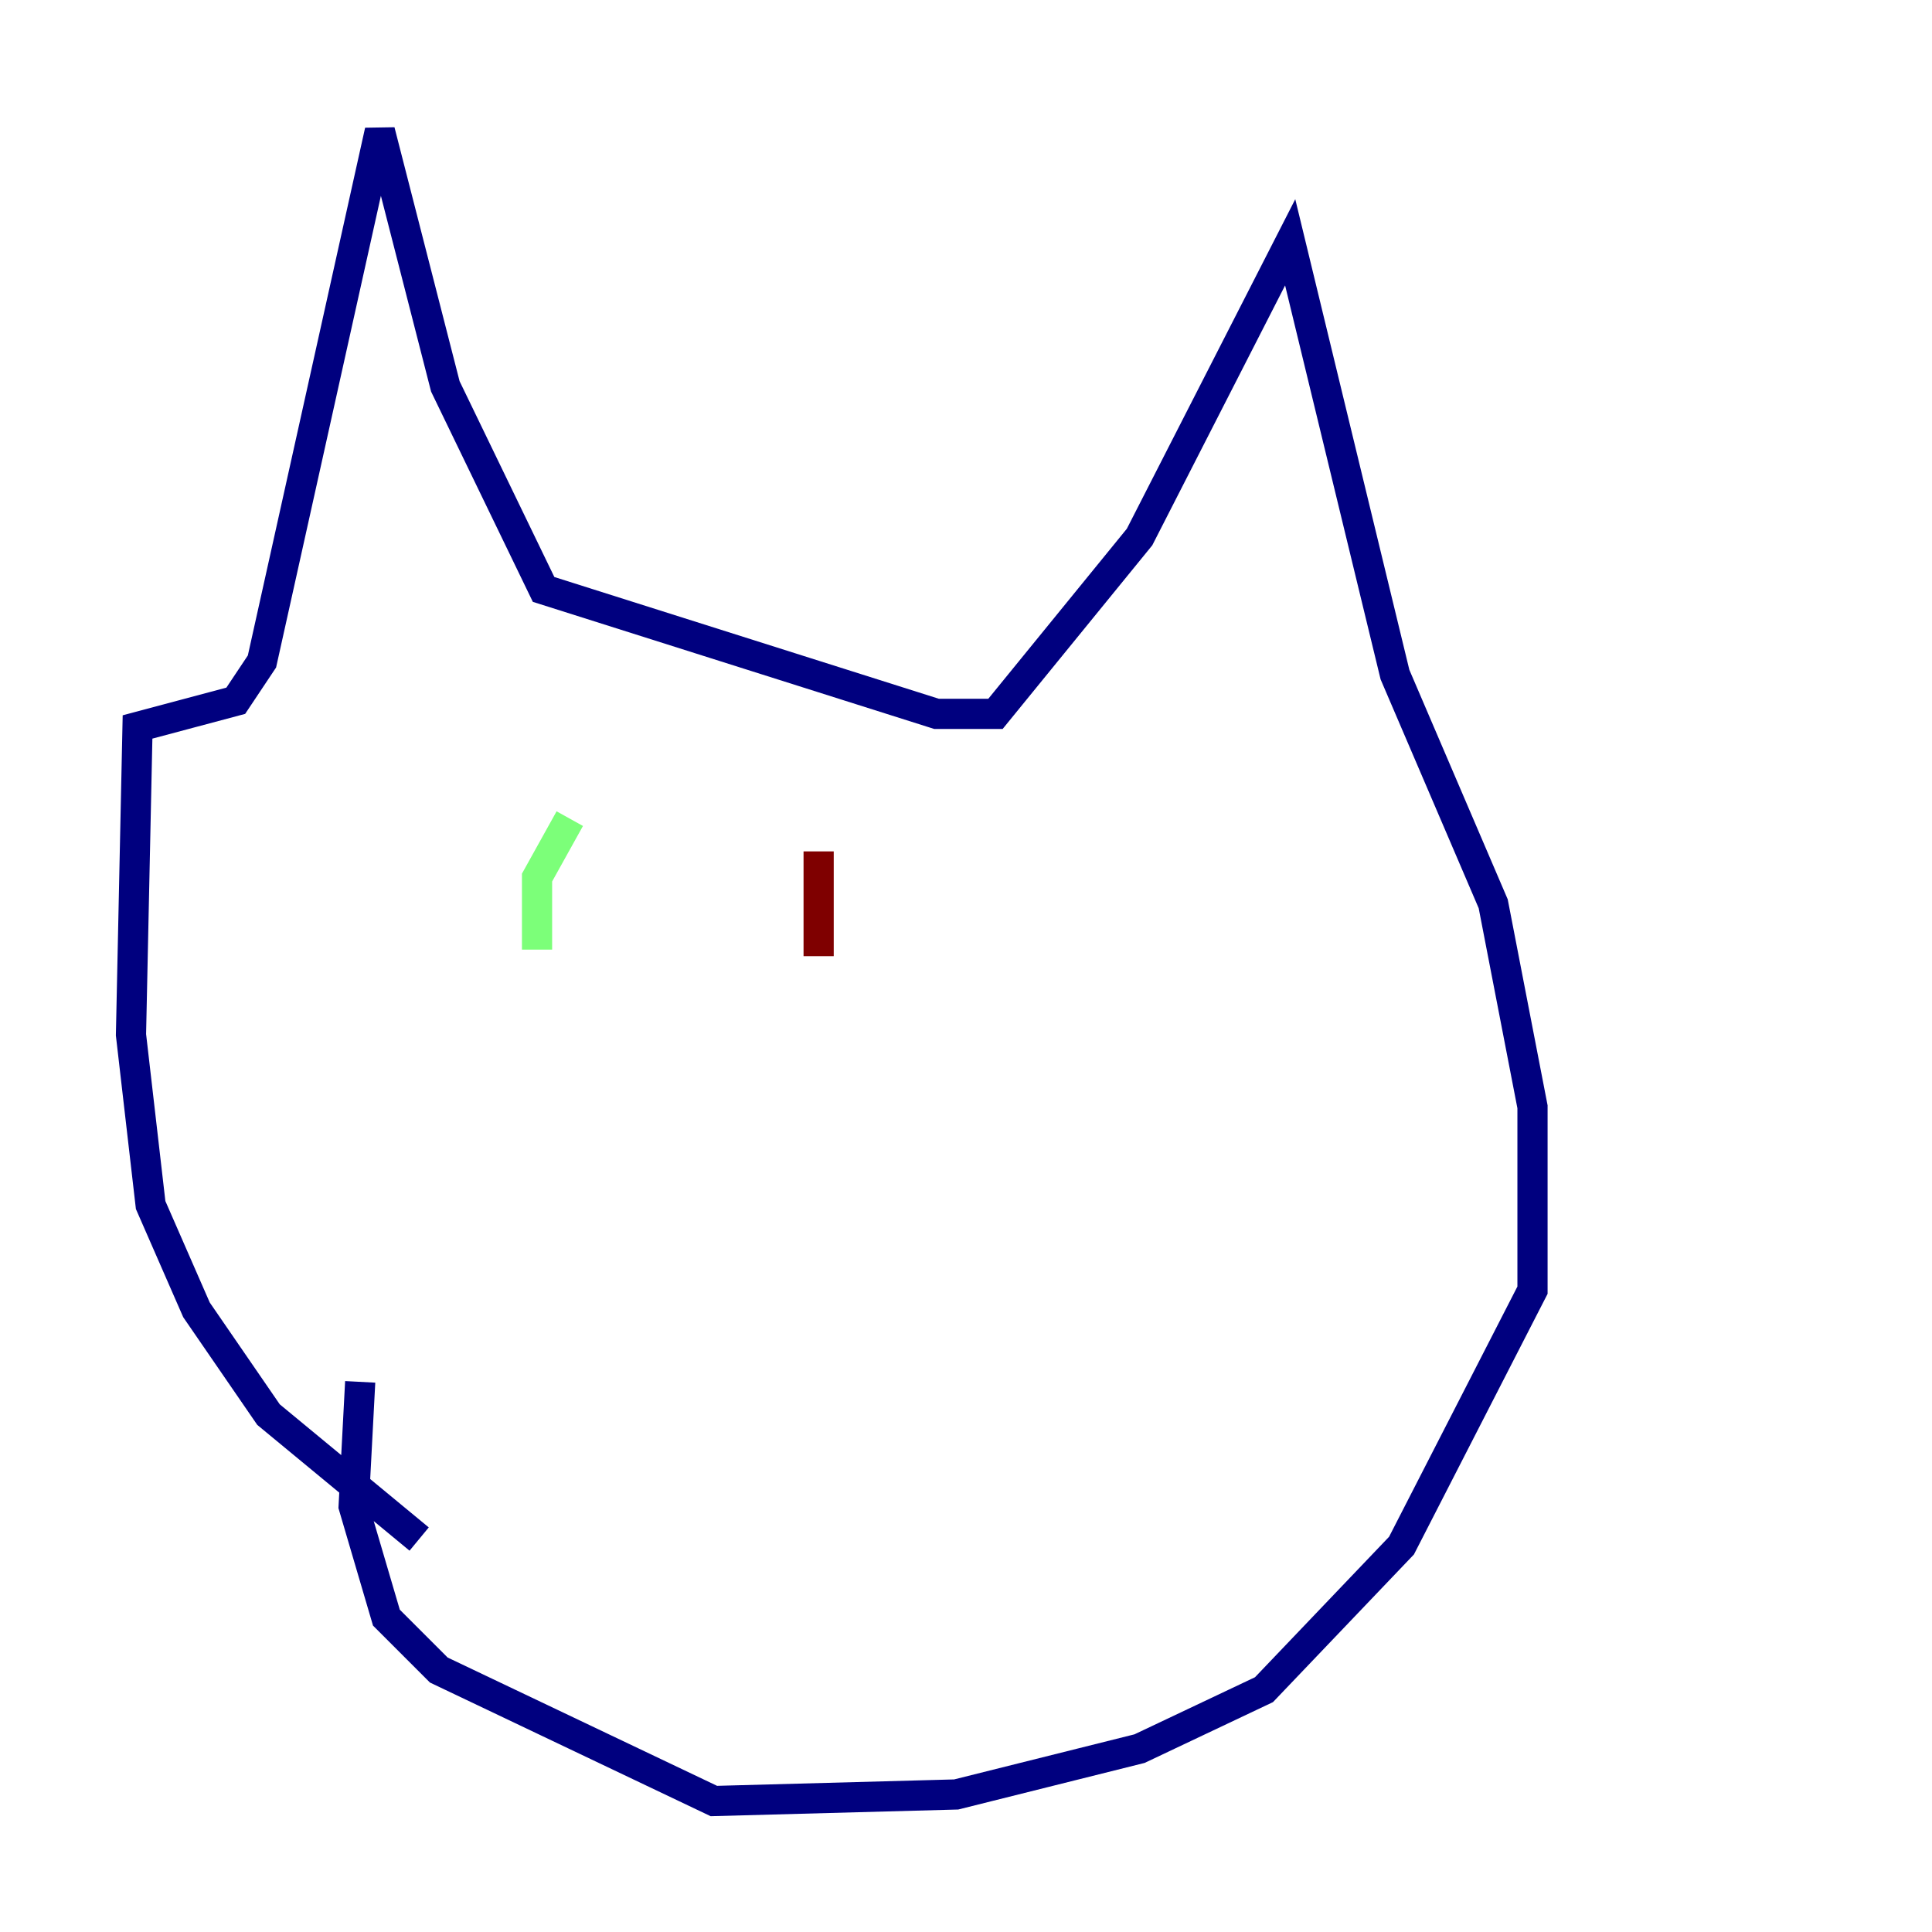 <?xml version="1.0" encoding="utf-8" ?>
<svg baseProfile="tiny" height="128" version="1.2" viewBox="0,0,128,128" width="128" xmlns="http://www.w3.org/2000/svg" xmlns:ev="http://www.w3.org/2001/xml-events" xmlns:xlink="http://www.w3.org/1999/xlink"><defs /><polyline fill="none" points="27.77,101.966 17.79,93.722 13.017,86.78 9.98,79.837 8.678,68.556 9.112,48.163 15.62,46.427 17.356,43.824 25.166,8.678 29.505,25.6 36.014,39.051 62.047,47.295 65.953,47.295 75.498,35.58 85.478,16.054 92.42,44.691 98.929,59.878 101.532,73.329 101.532,85.478 92.854,102.4 83.742,111.946 75.498,115.851 63.349,118.888 47.295,119.322 29.071,110.644 25.6,107.173 23.43,99.797 23.864,91.552" stroke="#00007f" stroke-width="2" /><polyline fill="none" points="37.749,54.237 35.58,58.142 35.58,62.915" stroke="#7cff79" stroke-width="2" /><polyline fill="none" points="54.237,56.407 54.237,63.349" stroke="#7f0000" stroke-width="2" /></svg>